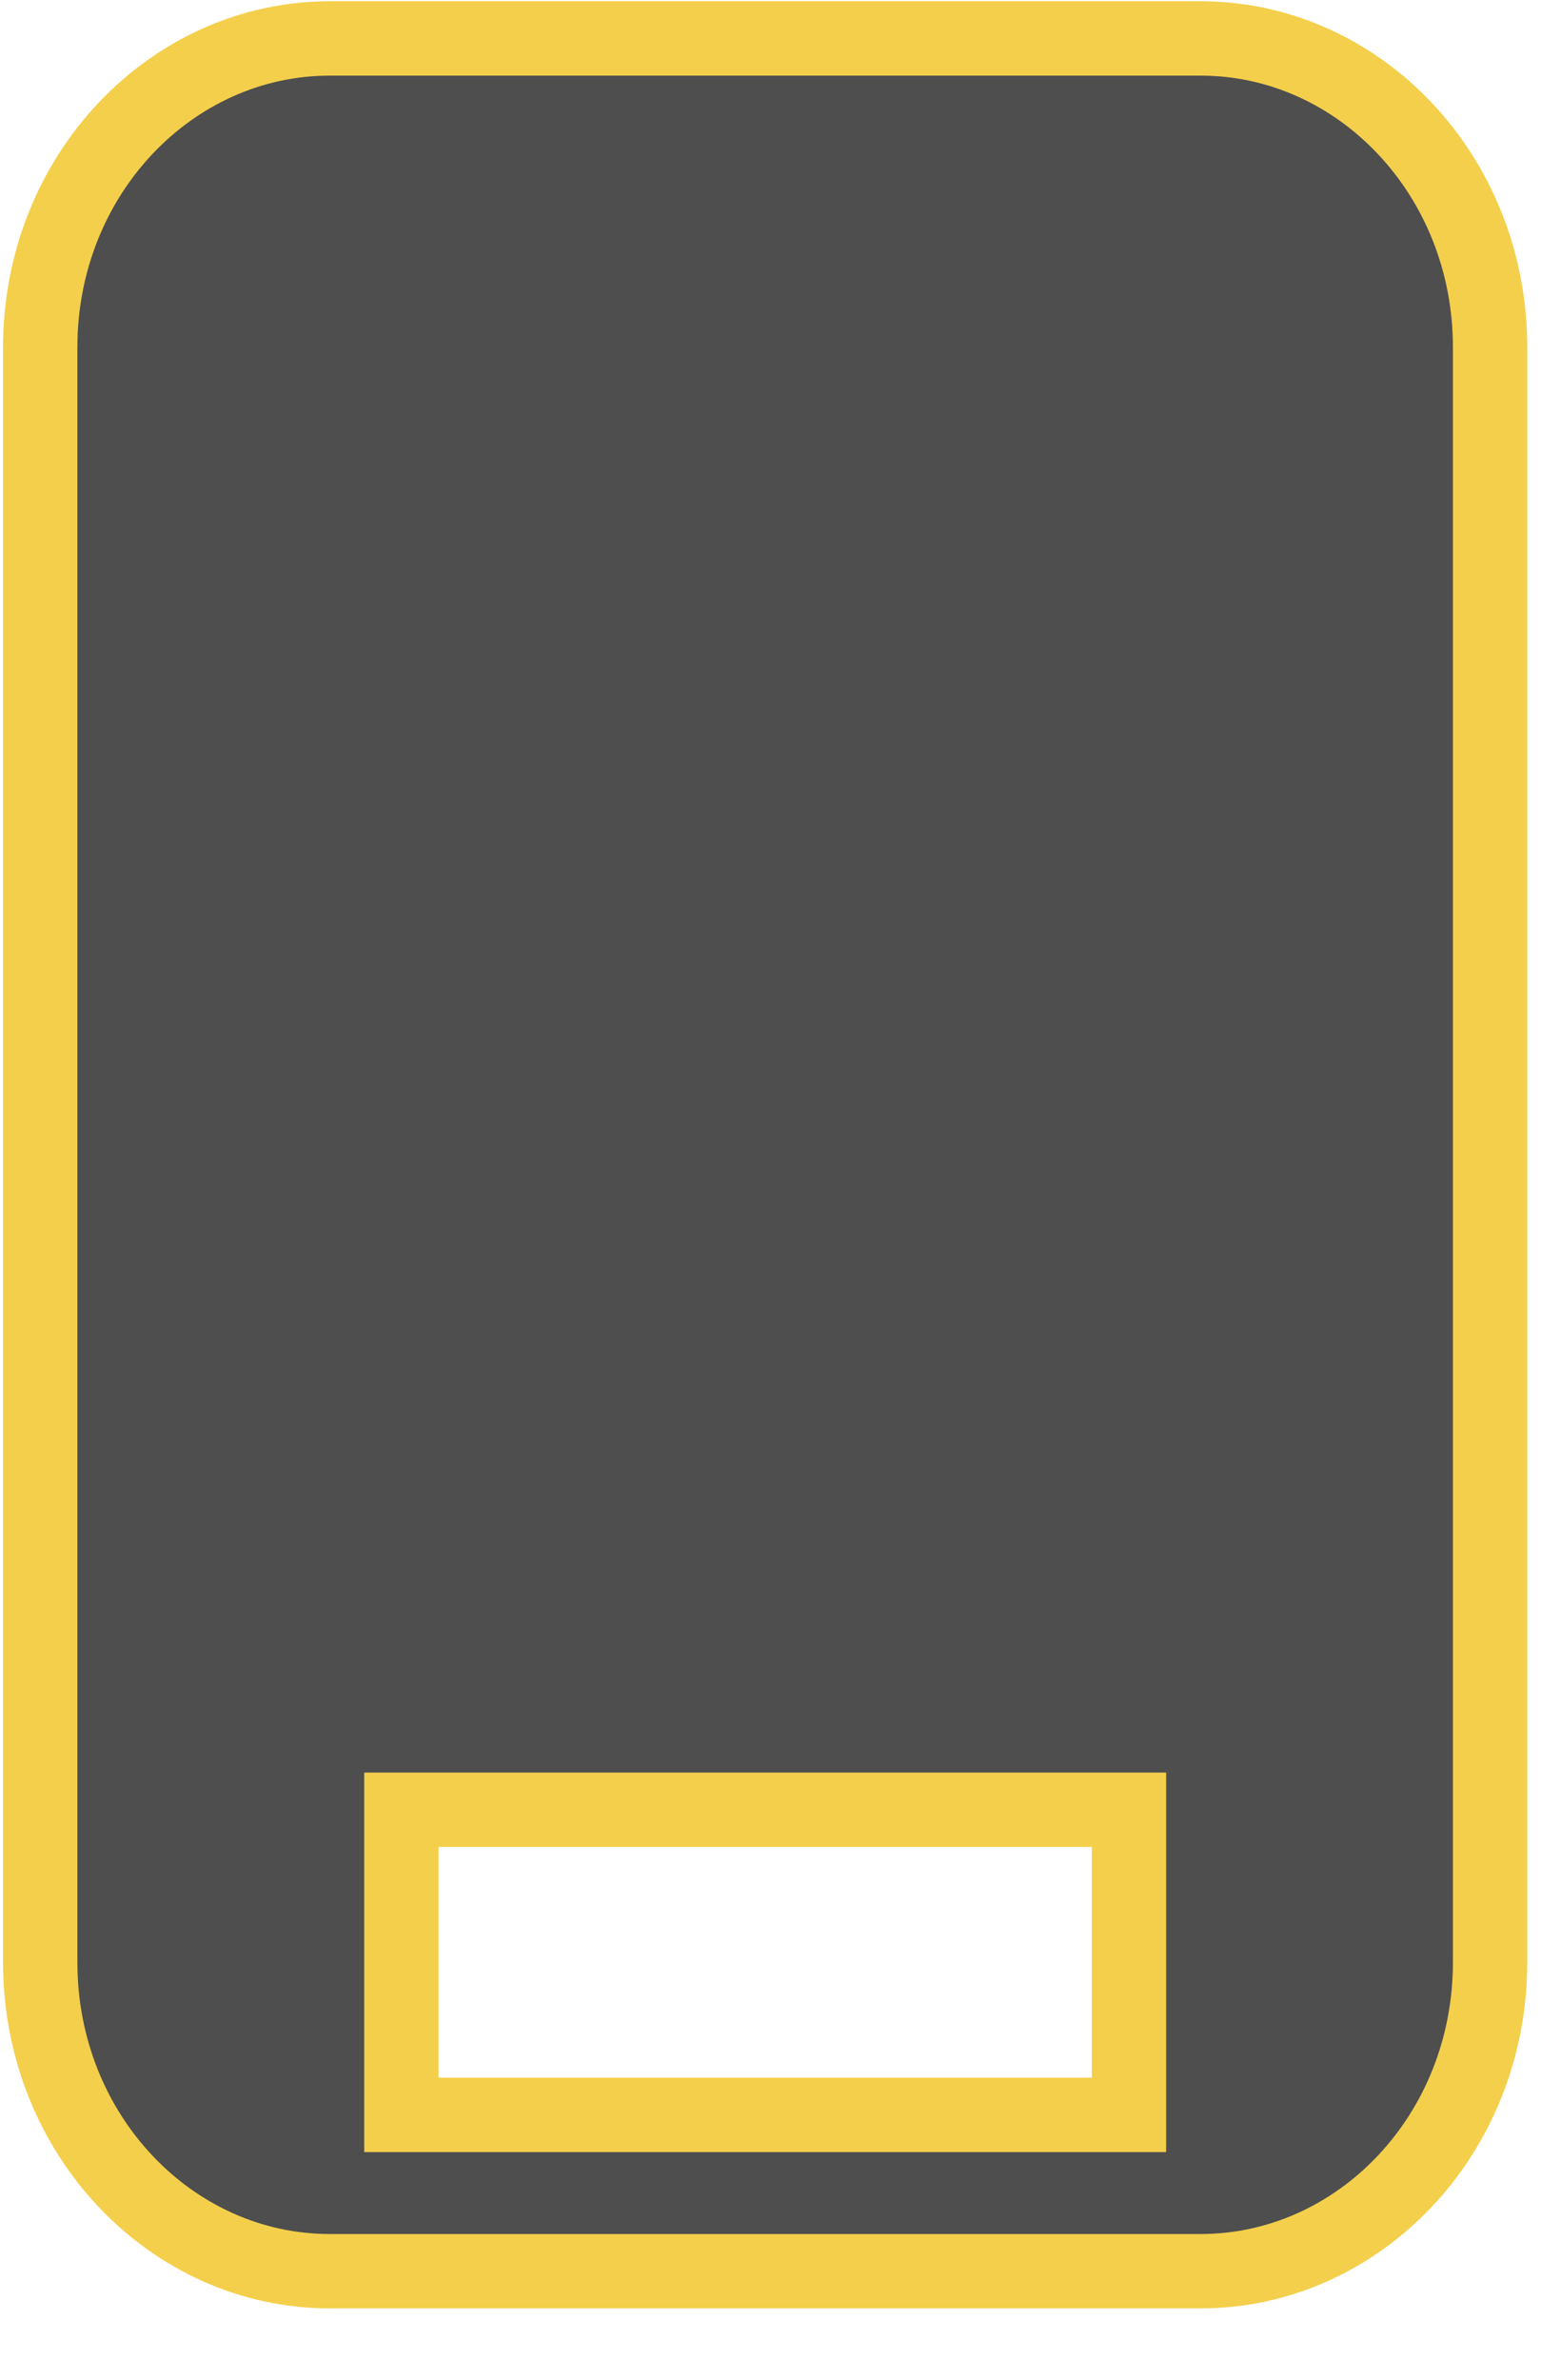 <svg width="21" height="32" viewBox="0 0 21 32" fill="none" xmlns="http://www.w3.org/2000/svg">
<path d="M5.9 24.336H5.4V24.836V27.939V28.439H5.9H14.688H15.188V27.939V24.836V24.336H14.688H5.9ZM0.541 4.67C0.541 2.349 2.311 0.517 4.435 0.517H16.152C18.276 0.517 20.046 2.349 20.046 4.67V26.387C20.046 28.709 18.276 30.541 16.152 30.541H4.435C2.311 30.541 0.541 28.709 0.541 26.387V4.67Z" fill="#4E4E4E" stroke="#F4CF4B"/>
</svg>

